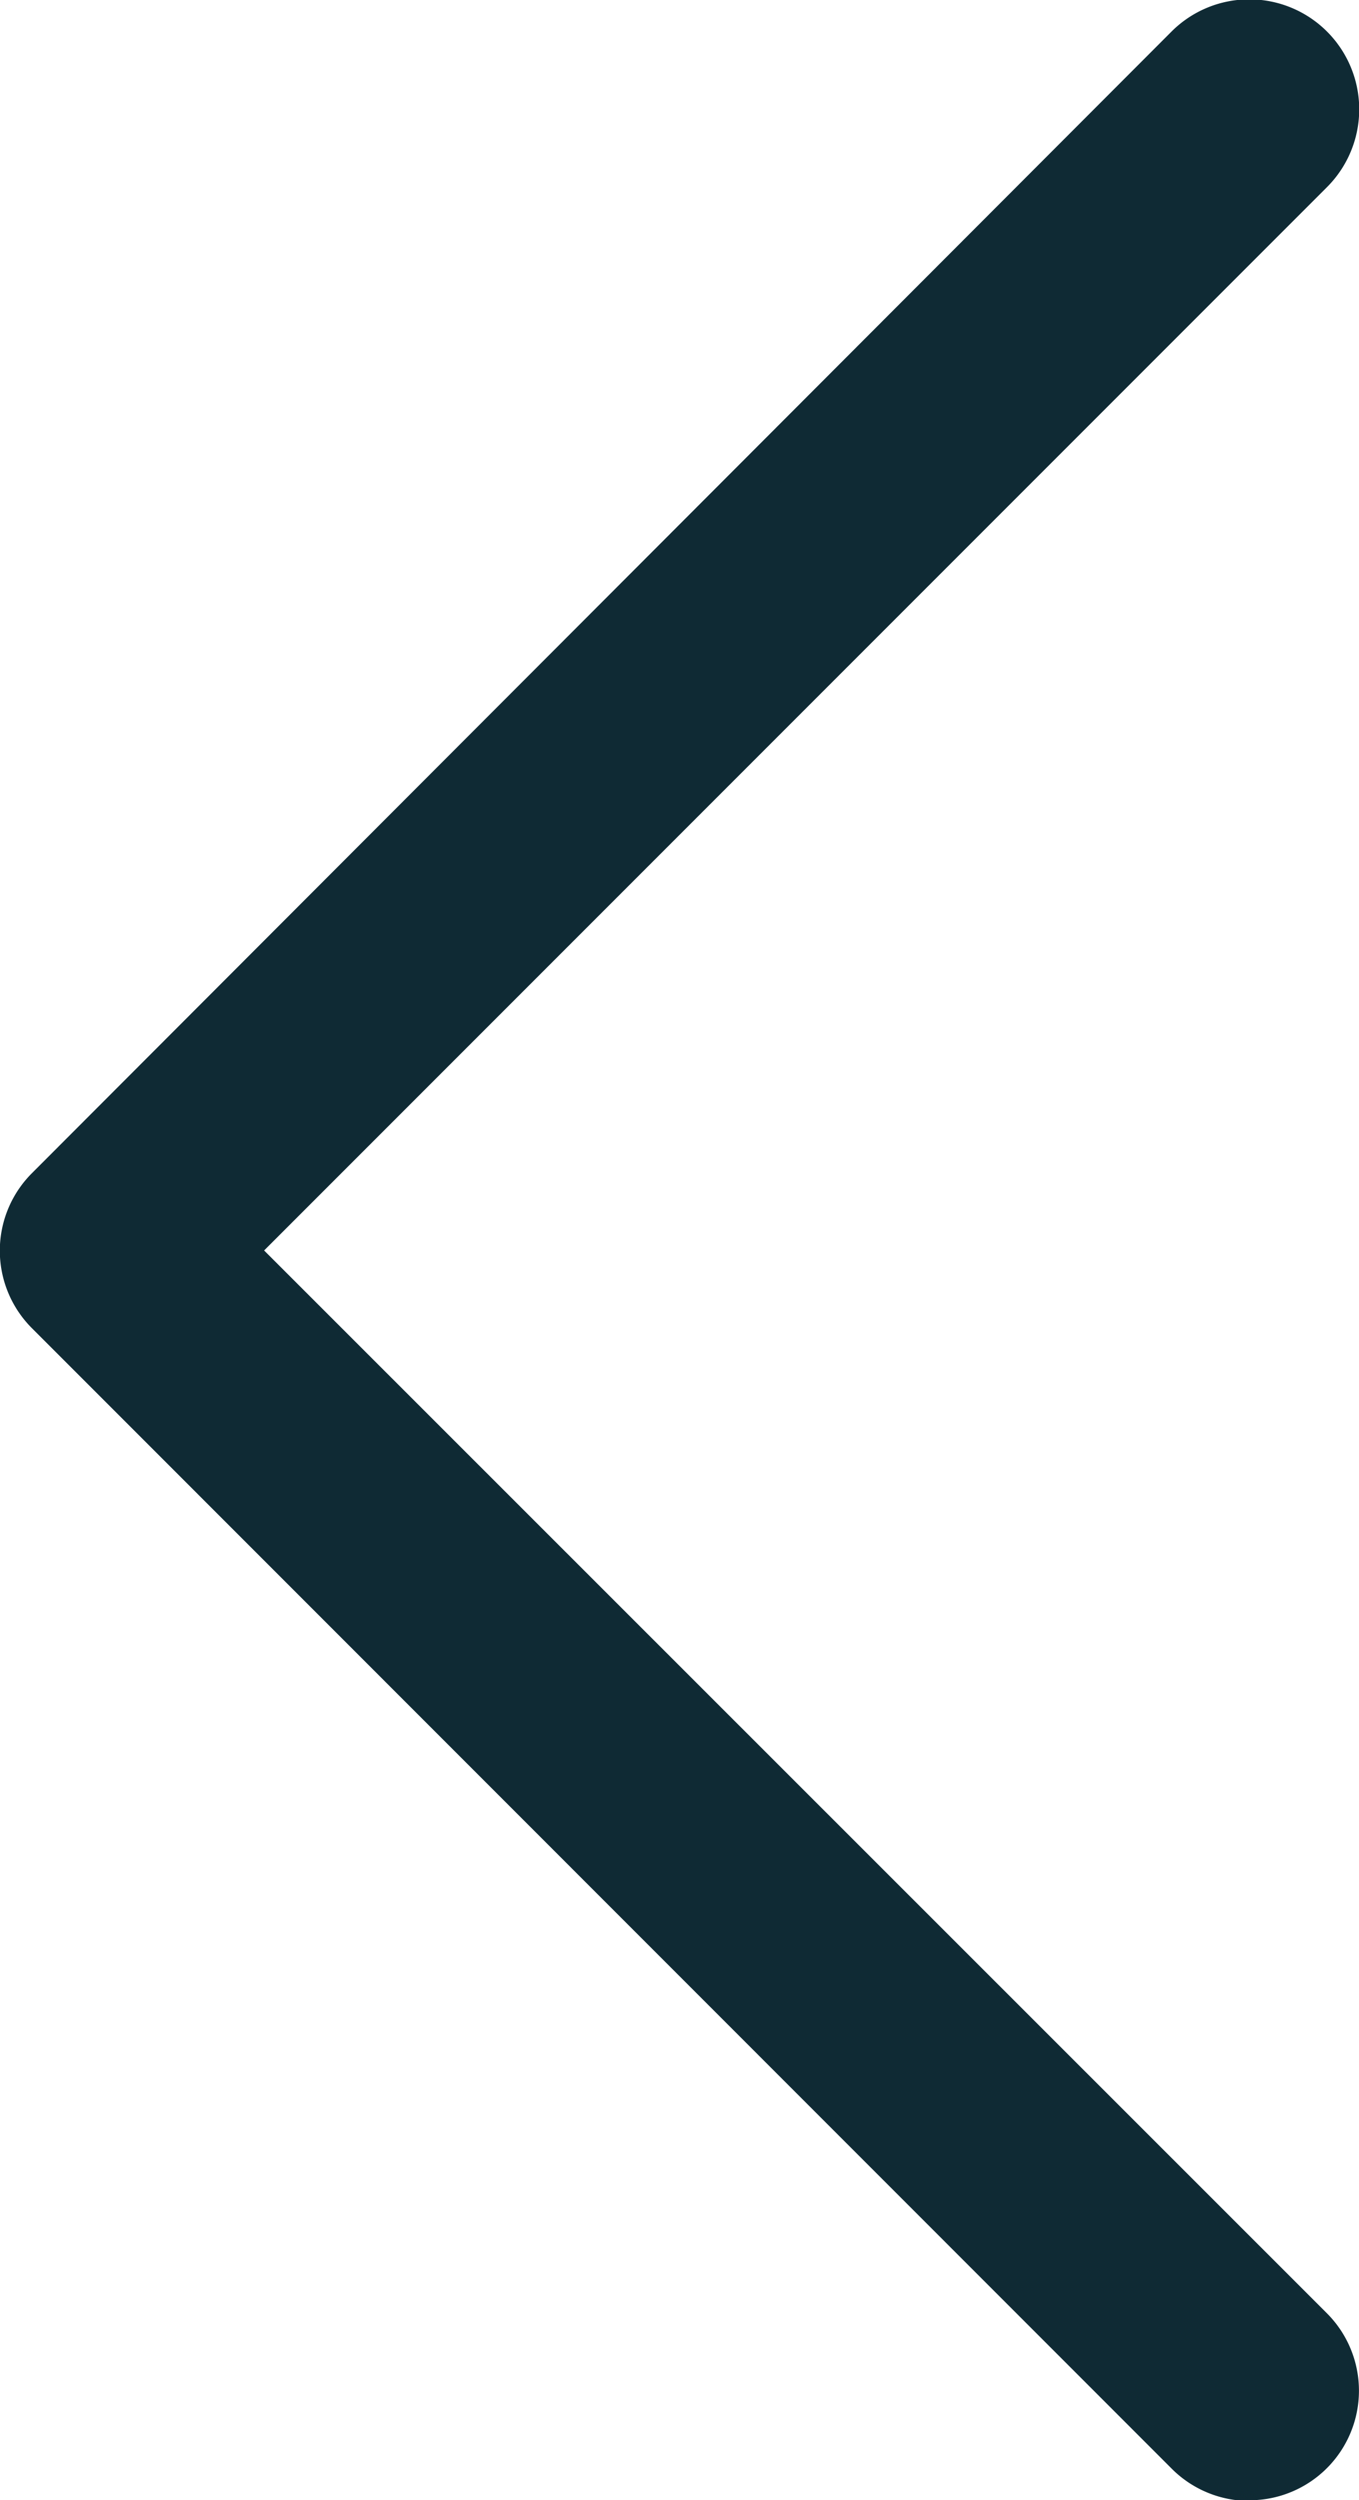 <svg xmlns="http://www.w3.org/2000/svg" xmlns:xlink="http://www.w3.org/1999/xlink" width="6.118" height="11.25" viewBox="0 0 6.118 11.25">
  <defs>
    <clipPath id="clip-path">
      <rect id="Rectangle_5117" data-name="Rectangle 5117" width="6.118" height="11.25" fill="#0f2a34"/>
    </clipPath>
  </defs>
  <g id="Group_6029" data-name="Group 6029" transform="translate(-11.844 -9.583)">
    <g id="Group_5995" data-name="Group 5995" transform="translate(11.844 9.583)">
      <g id="Group_5991" data-name="Group 5991" transform="translate(0)" clip-path="url(#clip-path)">
        <path id="Path_5187" data-name="Path 5187" d="M5.624,11.25a.493.493,0,0,0,.349-.841L1.188,5.626,5.973.841a.493.493,0,0,0-.7-.7L.144,5.277a.493.493,0,0,0,0,.7l5.131,5.132a.494.494,0,0,0,.349.144" transform="translate(0.001 0.001)" fill="#0f2a34"/>
      </g>
    </g>
  </g>
</svg>

